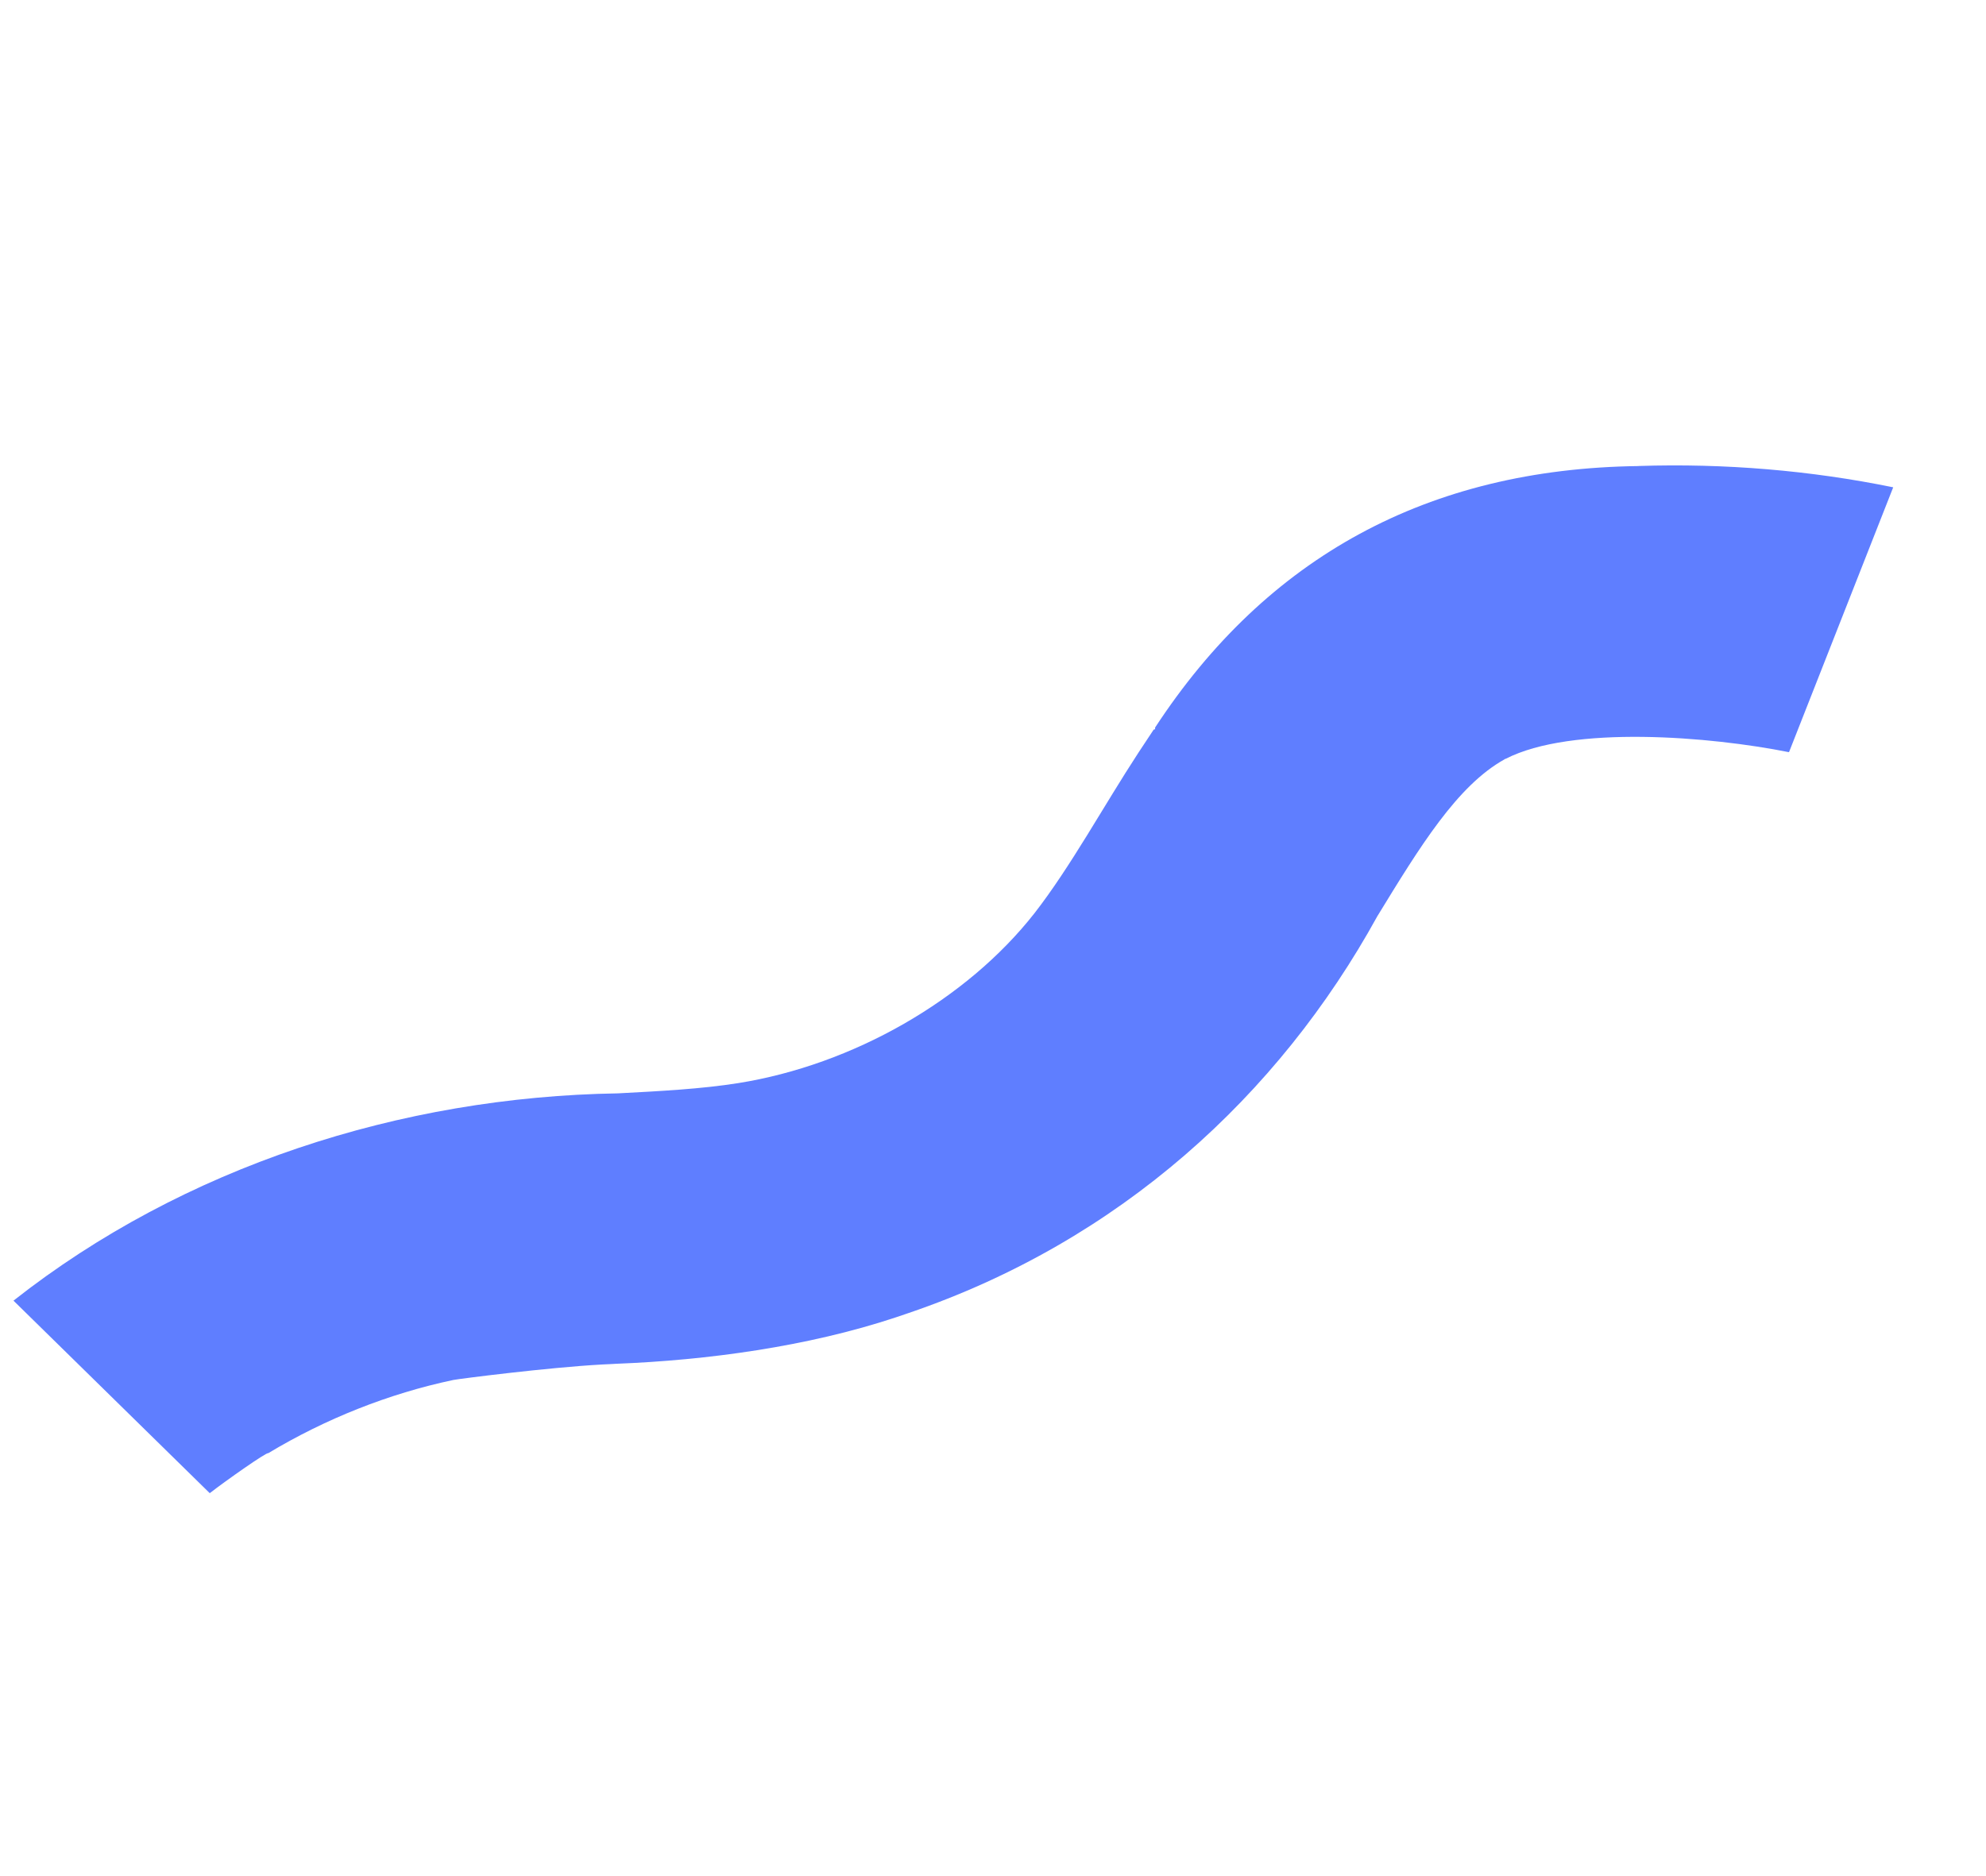 <svg width="236" height="223" viewBox="0 0 236 223" fill="none" xmlns="http://www.w3.org/2000/svg">
<g clip-path="url(#clip0_2_68)">
<path d="M194.692 55.394C169.707 55.715 150.524 66.188 137.246 86.498C137.269 86.529 137.27 86.555 137.271 86.581C137.26 86.685 137.198 86.72 137.099 86.71C136.777 87.188 135.293 89.442 135.293 89.442C131.17 95.748 127.219 103.029 122.917 108.555C114.857 118.83 101.371 126.562 87.707 128.737C83.34 129.429 78.517 129.683 73.419 129.952C47.645 130.363 21.82 138.669 1.602 154.589L24.925 177.472C26.821 175.996 31.747 172.533 31.868 172.724C38.686 168.622 46.22 165.633 53.877 164.016C54.643 163.868 65.134 162.529 71.516 162.18C71.629 162.176 71.749 162.166 71.862 162.162C72.216 162.163 72.794 162.106 73.232 162.092C83.992 161.672 95.98 160.058 106.487 156.564C106.983 156.398 107.807 156.125 107.989 156.054C133.012 147.528 151.919 130.249 163.671 108.898C168.737 100.615 173.157 93.384 178.789 90.249C178.816 90.209 178.857 90.182 178.914 90.193C186.775 86.155 203.279 87.535 212.591 89.402L224.973 57.919C215.124 55.907 204.945 55.055 194.713 55.386L194.692 55.394Z" fill="#5F7EFF"/>
</g>
<defs>
<clipPath id="clip0_2_68">
<rect width="221.661" height="101.924" fill="white" transform="matrix(0.713 -0.702 0.76 0.65 0 156.166)"/>
</clipPath>
</defs>
</svg>

